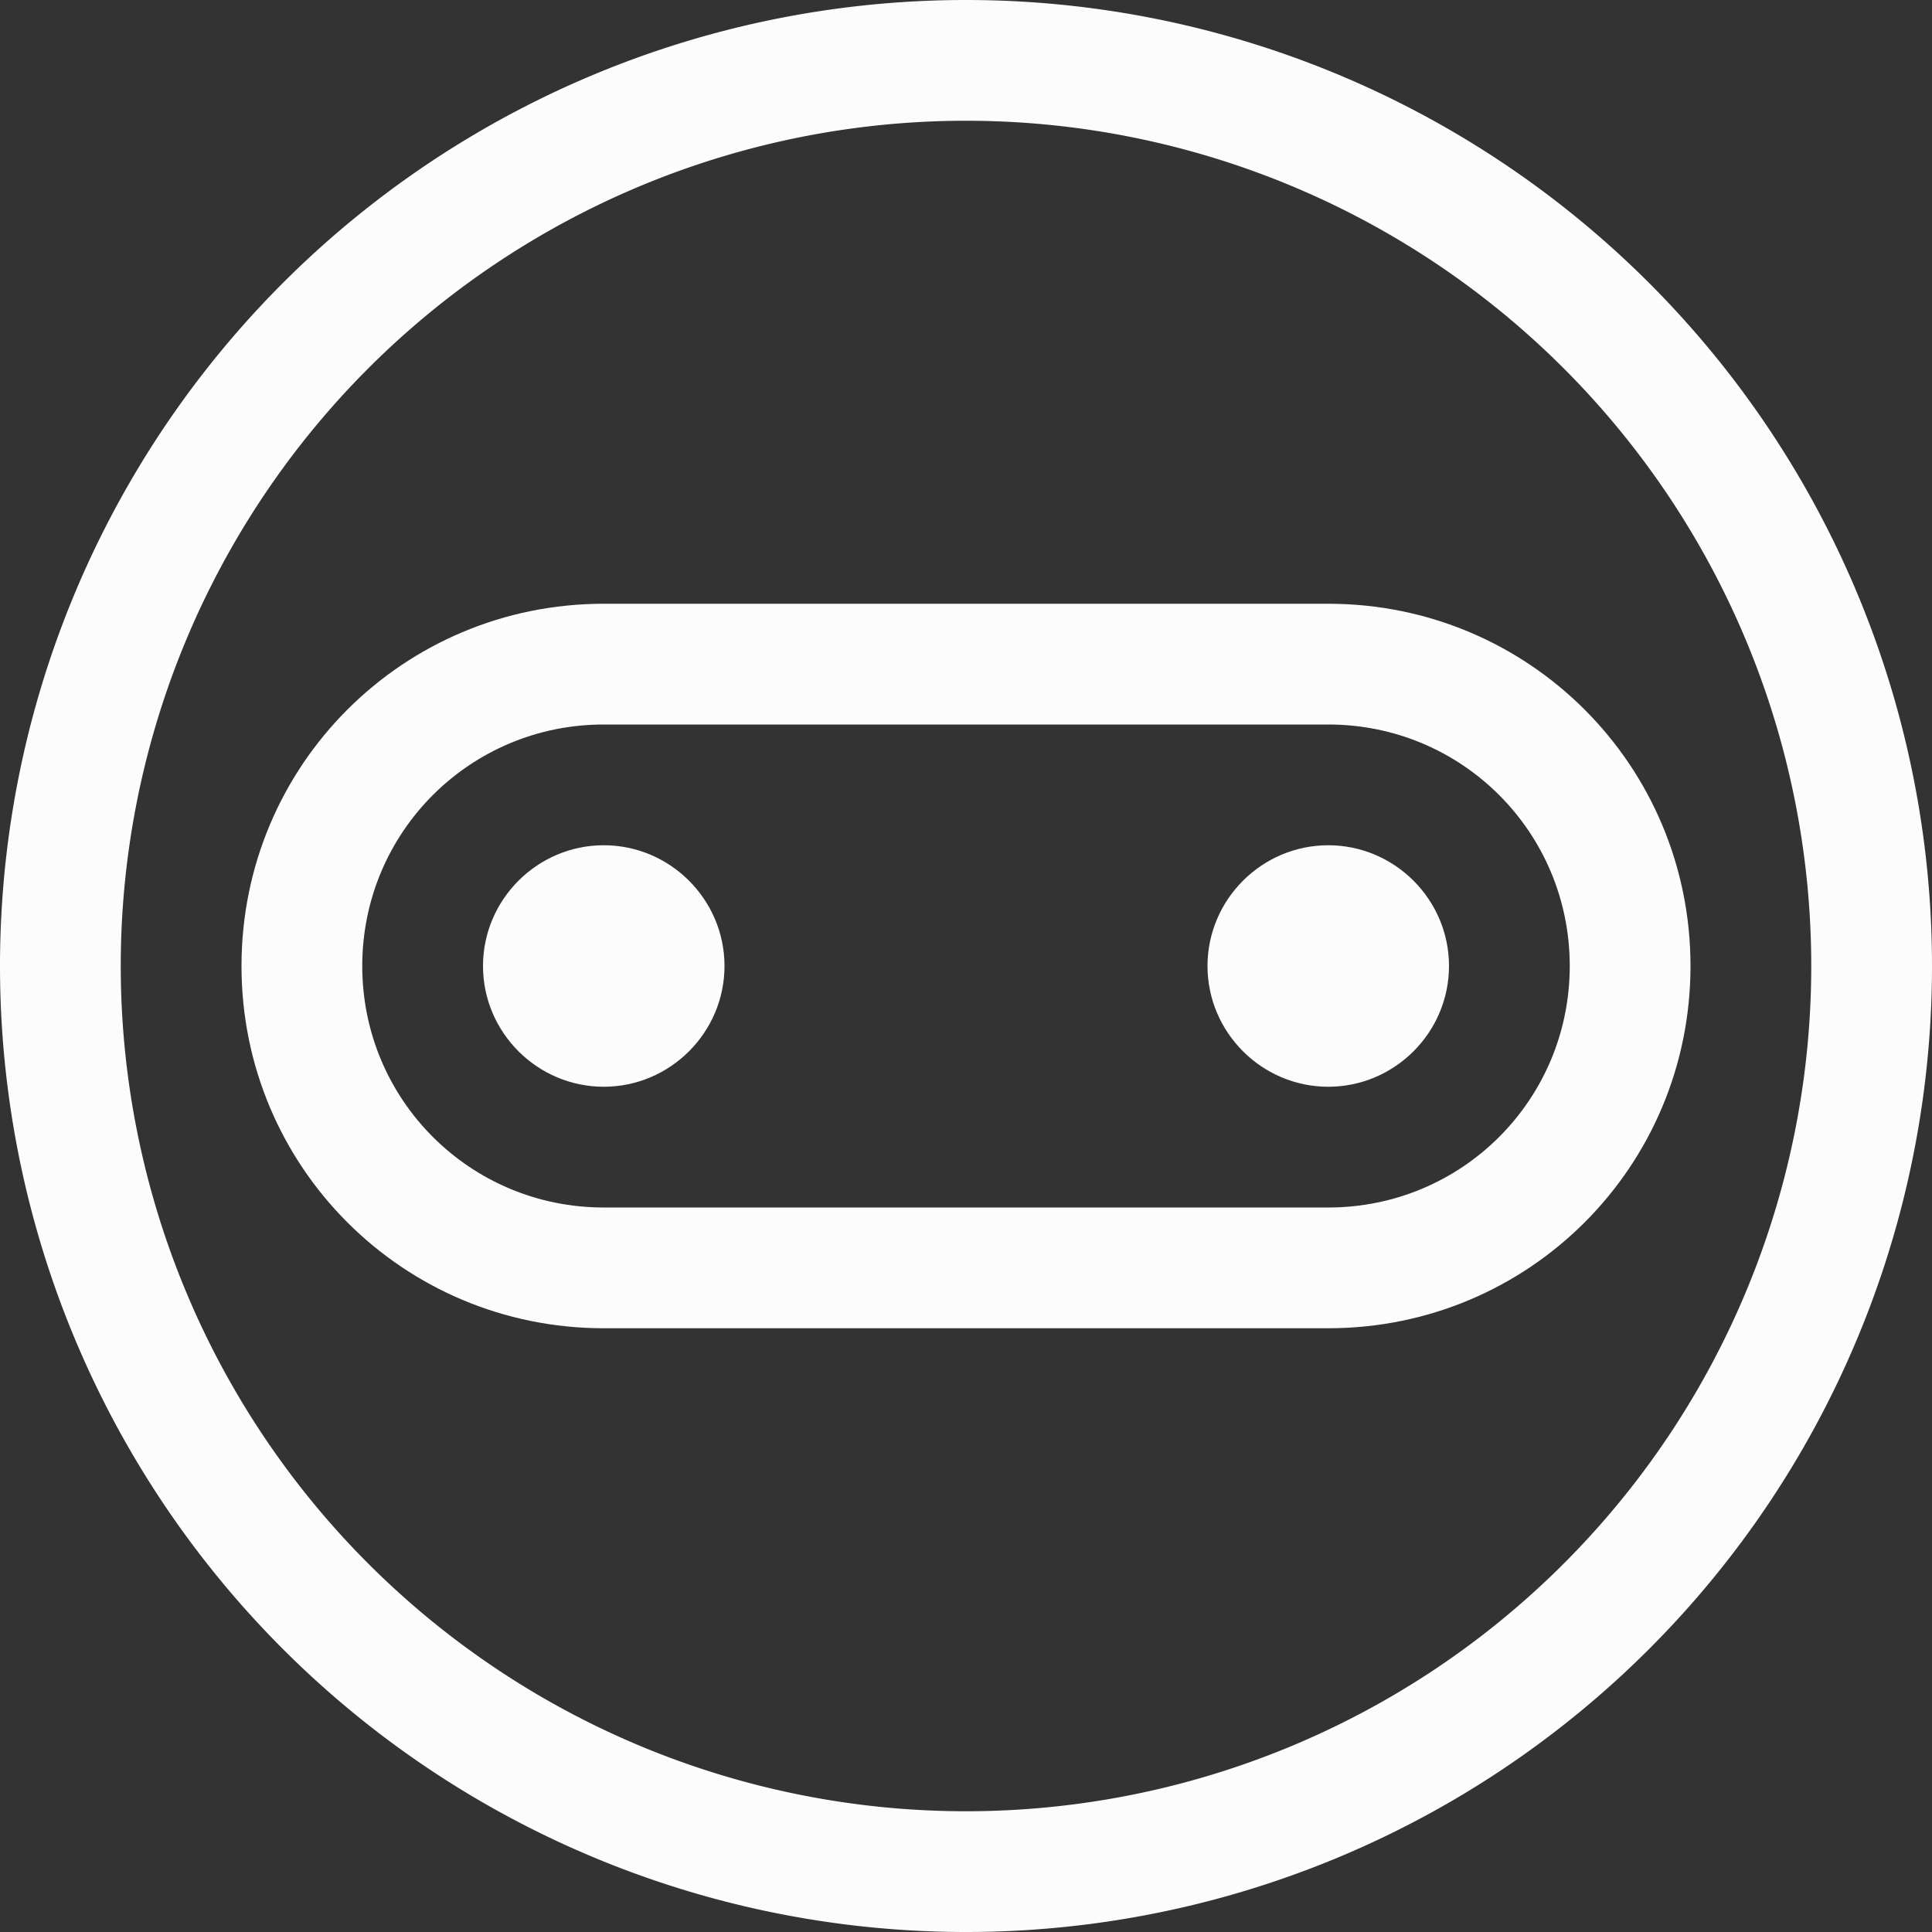 <svg xmlns="http://www.w3.org/2000/svg" width="16" height="16">
<rect width="100%" height="100%" fill="#333333" stroke="none"/>
<path fill="#fcfcfc" fill-rule="evenodd" d="M5 5C3.338 5 2 6.338 2 8s1.338 3 3 3h6c1.662 0 3-1.338 3-3s-1.338-3-3-3zm0 1h6c1.108 0 2 .892 2 2s-.892 2-2 2H5c-1.108 0-2-.892-2-2s.892-2 2-2" style="paint-order:stroke fill markers"/>
<path fill="#fcfcfc" d="M6 8c0 .55-.45 1-1 1s-1-.45-1-1 .45-1 1-1 1 .45 1 1m6 0c0 .55-.45 1-1 1s-1-.45-1-1 .45-1 1-1 1 .45 1 1"/>
<path fill="#fcfcfc" fill-rule="evenodd" d="M8 0a8 8 0 0 0-8 8 8 8 0 0 0 8 8 8 8 0 0 0 8-8 8 8 0 0 0-8-8m0 1a7 7 0 0 1 7 7 7 7 0 0 1-7 7 7 7 0 0 1-7-7 7 7 0 0 1 7-7" style="paint-order:stroke fill markers"/>
</svg>
